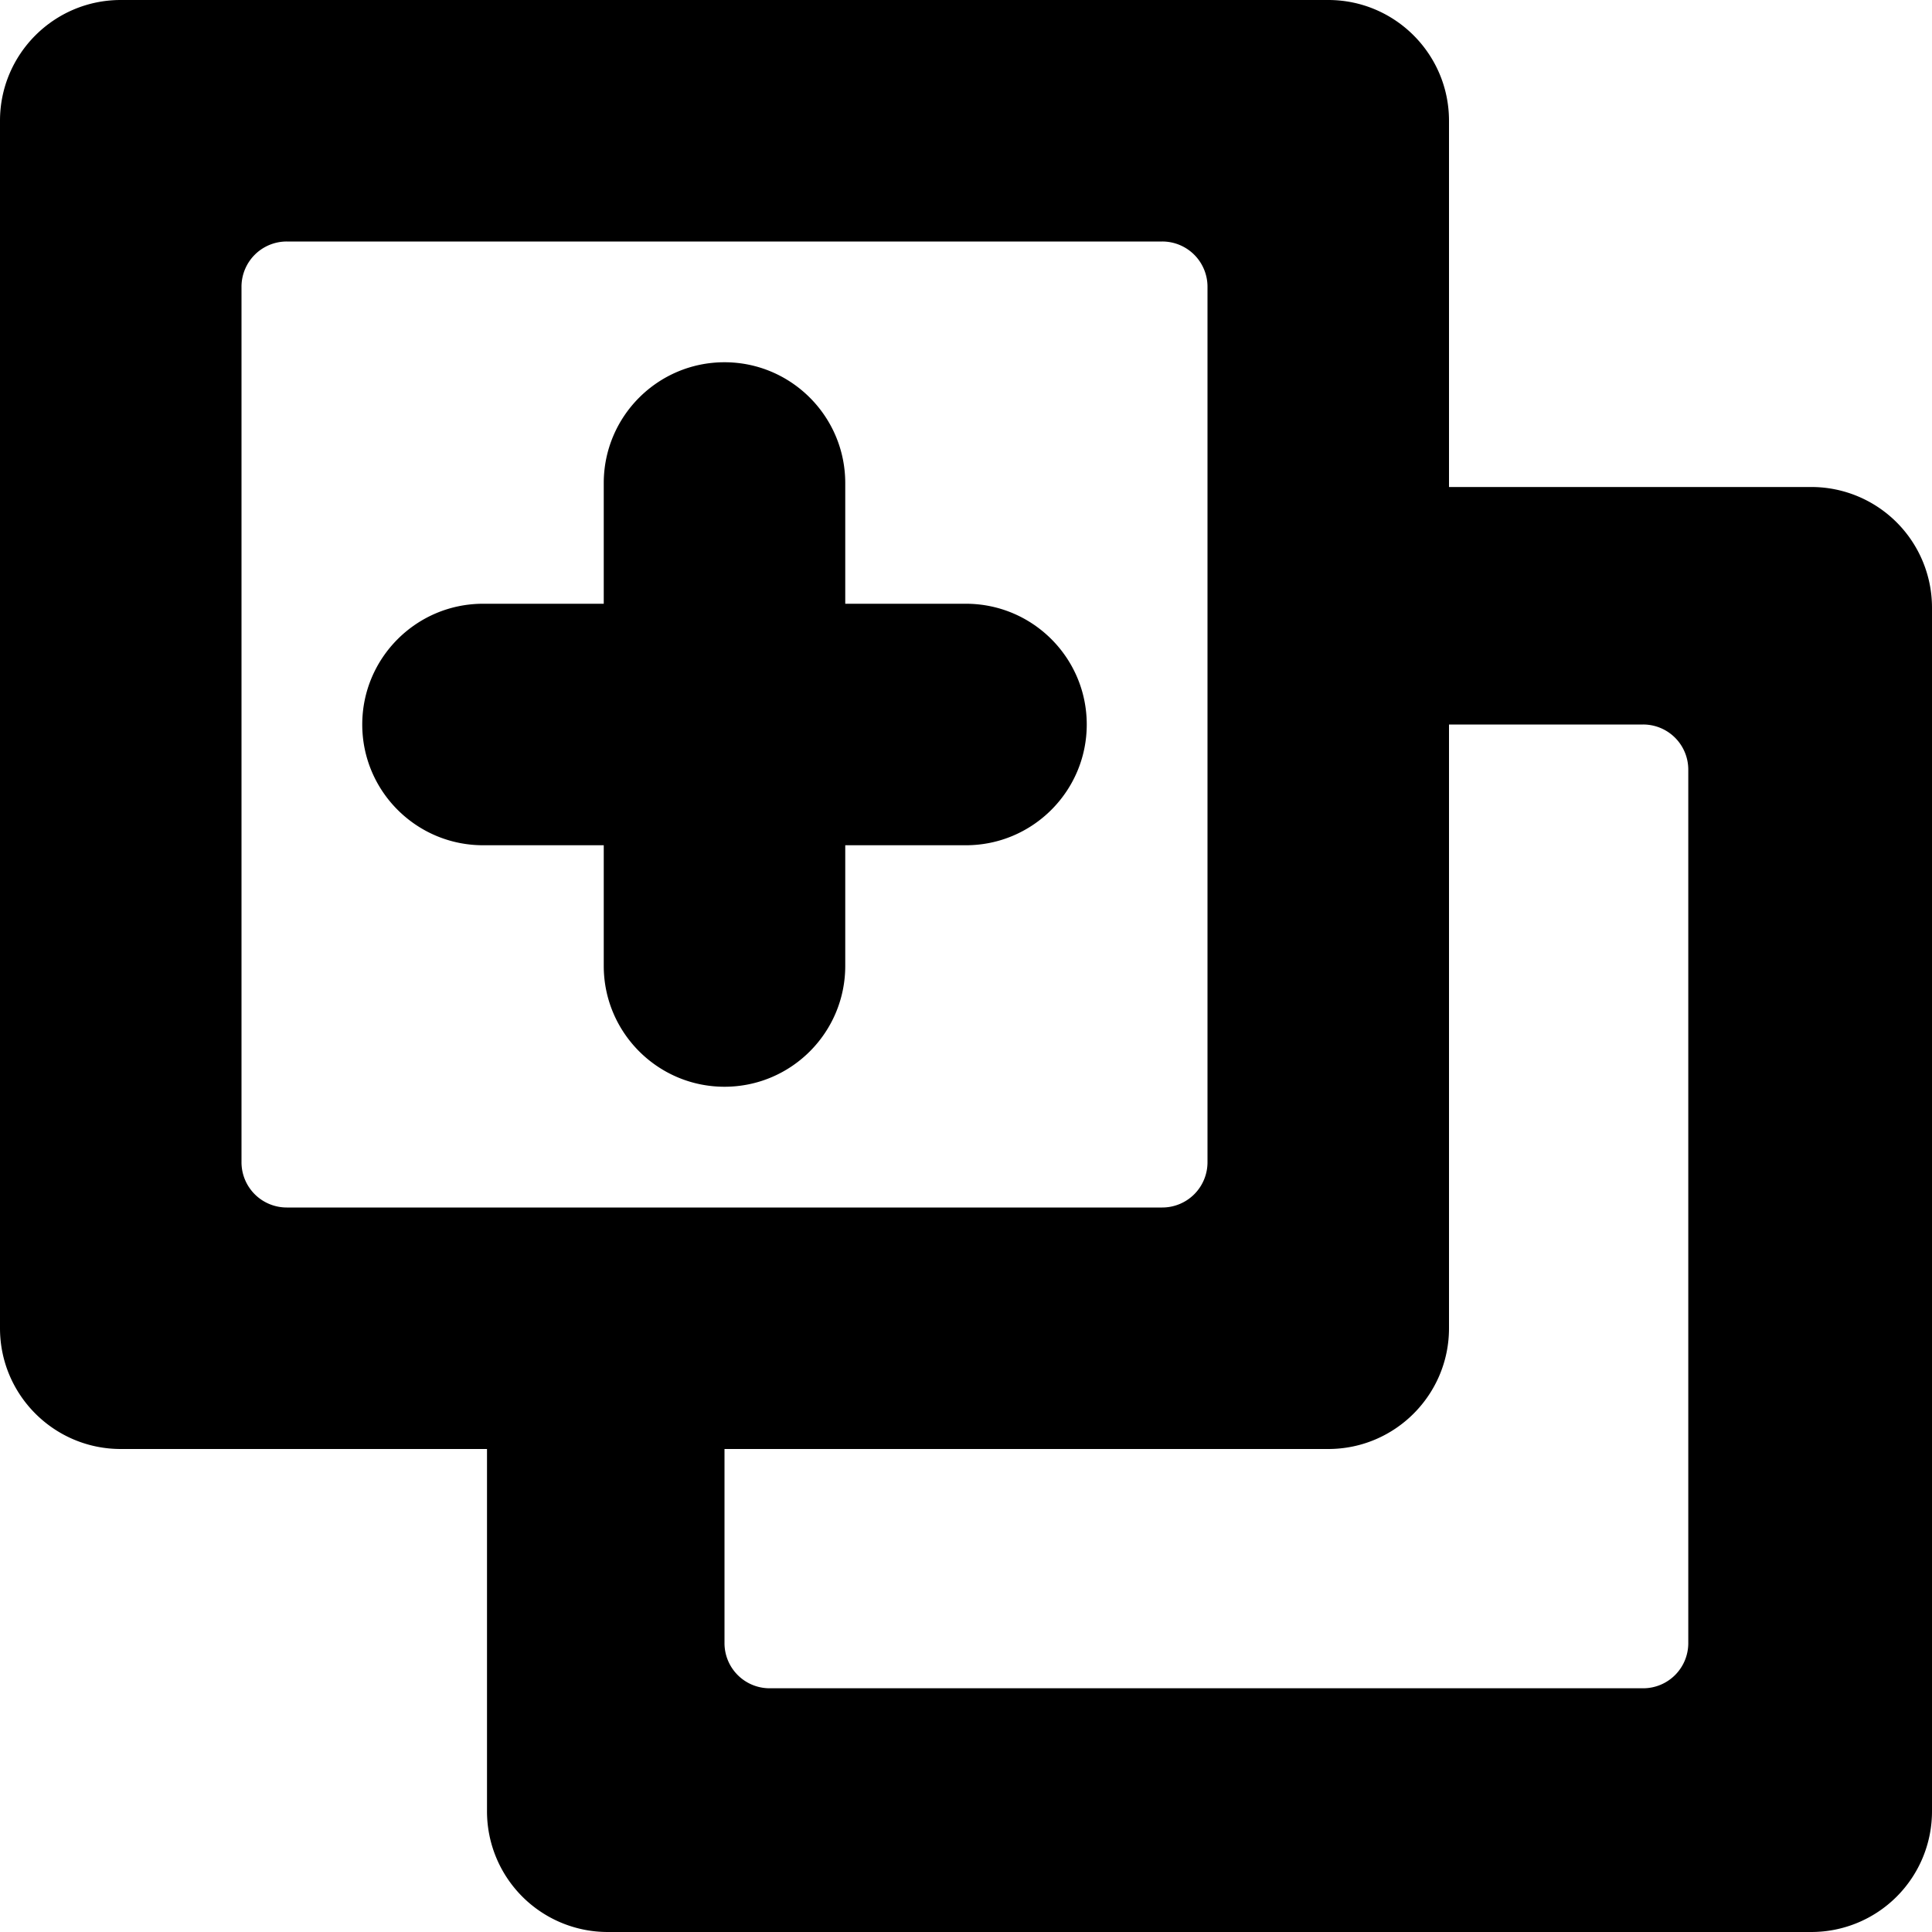 <svg xmlns="http://www.w3.org/2000/svg"  width="22pt" height="22pt" class="tc-clone-button tc-image-button" viewBox="0 0 128 128"><g fill-rule="evenodd"><path d="M32.265 96v24.002A7.996 7.996 0 0040.263 128h79.74a7.996 7.996 0 007.997-7.998v-79.74a7.996 7.996 0 00-7.998-7.997H96V48h12.859a2.99 2.99 0 012.994 2.994v57.865a2.99 2.99 0 01-2.994 2.994H50.994A2.99 2.99 0 0148 108.859V96H32.265z"/><path d="M40 56h-7.993C27.588 56 24 52.418 24 48c0-4.41 3.585-8 8.007-8H40v-7.993C40 27.588 43.582 24 48 24c4.41 0 8 3.585 8 8.007V40h7.993C68.412 40 72 43.582 72 48c0 4.41-3.585 8-8.007 8H56v7.993C56 68.412 52.418 72 48 72c-4.41 0-8-3.585-8-8.007V56zM8 0C3.58 0 0 3.588 0 8v80c0 4.419 3.588 8 8 8h80c4.419 0 8-3.588 8-8V8c0-4.419-3.588-8-8-8H8zM19 16A2.997 2.997 0 0016 19.001v57.998A2.997 2.997 0 0019.001 80h57.998A2.997 2.997 0 0080 76.999V19.001A2.997 2.997 0 0076.999 16H19.001z"/></g></svg>